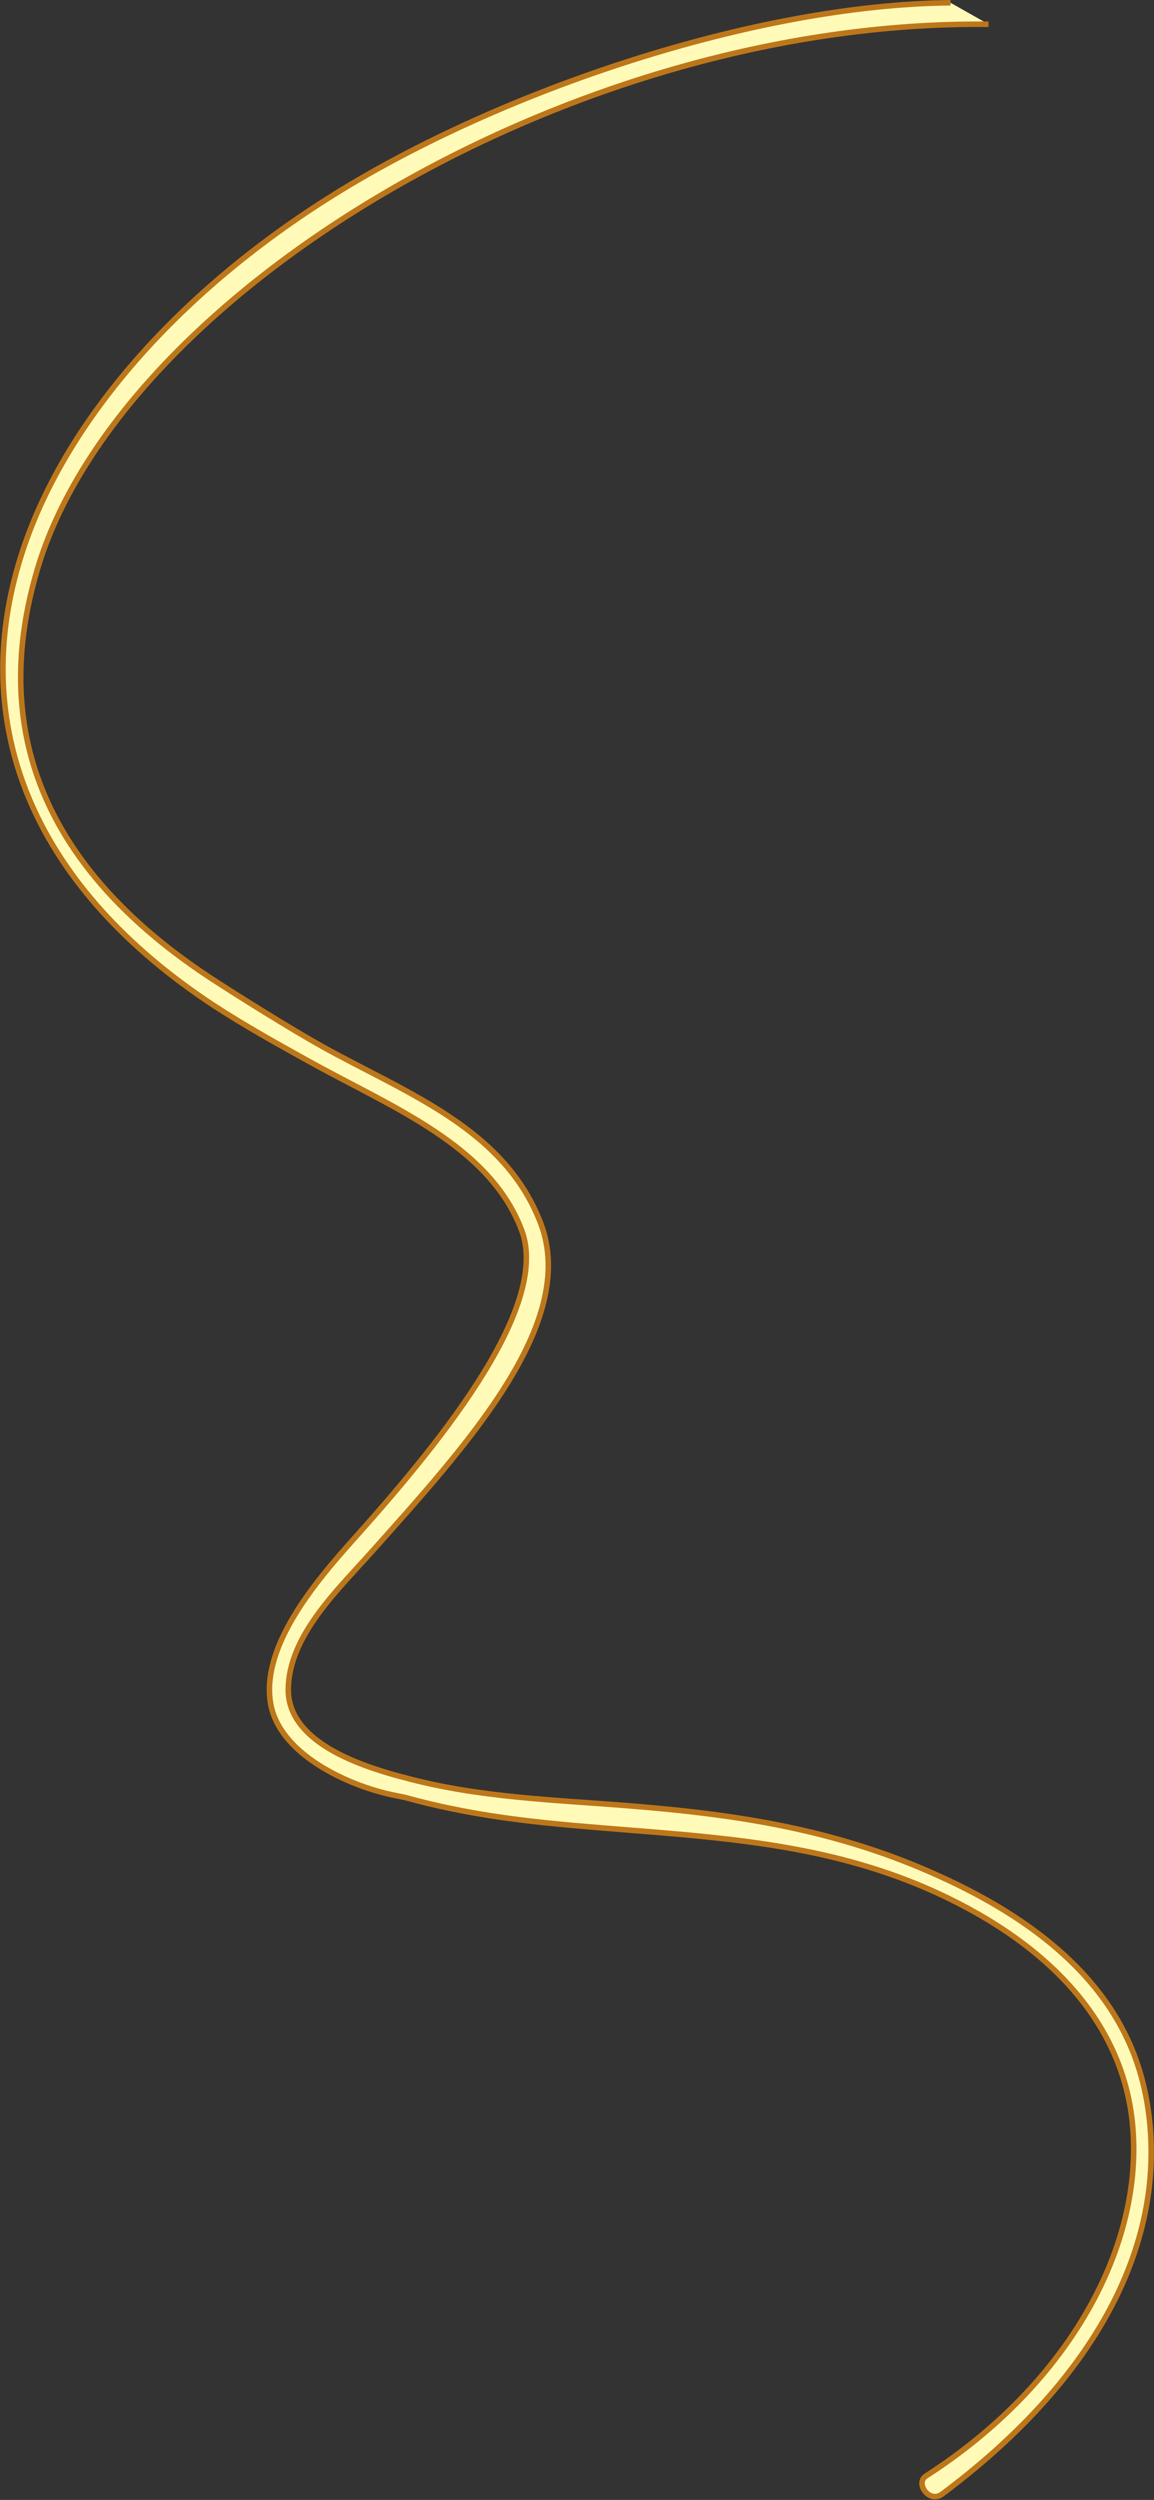 <svg xmlns="http://www.w3.org/2000/svg" width="300.583" height="651.044" viewBox="0 0 300.583 651.044">
  <rect x="0" y="0" width="300.583" height="651.044" fill="#333333" stroke="none"/>
  <path id="admission-bg-illust-3" d="M1620.6,9.6c-109.7-1.2-226.8,70.8-247.8,142.1-8.4,28.6-9.5,70.2,44.9,106.1,7.8,5.1,21.1,13.4,29.5,18.1,22.2,12.3,47.5,21.4,56.8,46.1,9.8,26.1-19.6,58-44.6,86-8.4,9.4-21,21.3-21.2,35.1s18.6,19.9,28.7,22.7l1.2.3c19.5,5.4,39.9,5.9,59.4,7.5,27.2,2.2,53.6,6,80.8,18.5,42.7,19.5,52.4,44.4,54.3,64.1,3.3,33.9-15.6,67.9-54.1,96.6-3.3,2.5-7.1-2.8-4.2-4.7,37.9-24.4,56.8-60.5,53.8-91.6-2.4-25.3-20.2-46.2-51.2-60.4-25.9-11.8-52-14-79.7-16.2-19.9-1.6-38.3-2.9-58.5-8.5l-3.4-.7c-11.4-2.4-29.4-10.5-31.7-23.8-2.6-15,12.1-32.1,21.1-42.2,20.8-23.2,52.1-60.3,44.3-81-8.3-22.1-33.7-32-55-43.8-8.5-4.7-17.3-9.6-25.4-14.9-45.6-30.1-63.6-71-50.6-115,10.3-35,40.3-70,82.2-96.1C1493.7,26.8,1559.9,4.5,1610.7,4" transform="translate(-1363.114 -3.28)" fill="#fffab8" stroke="#bd771a" stroke-miterlimit="10" stroke-width="1.44"/>
</svg>
